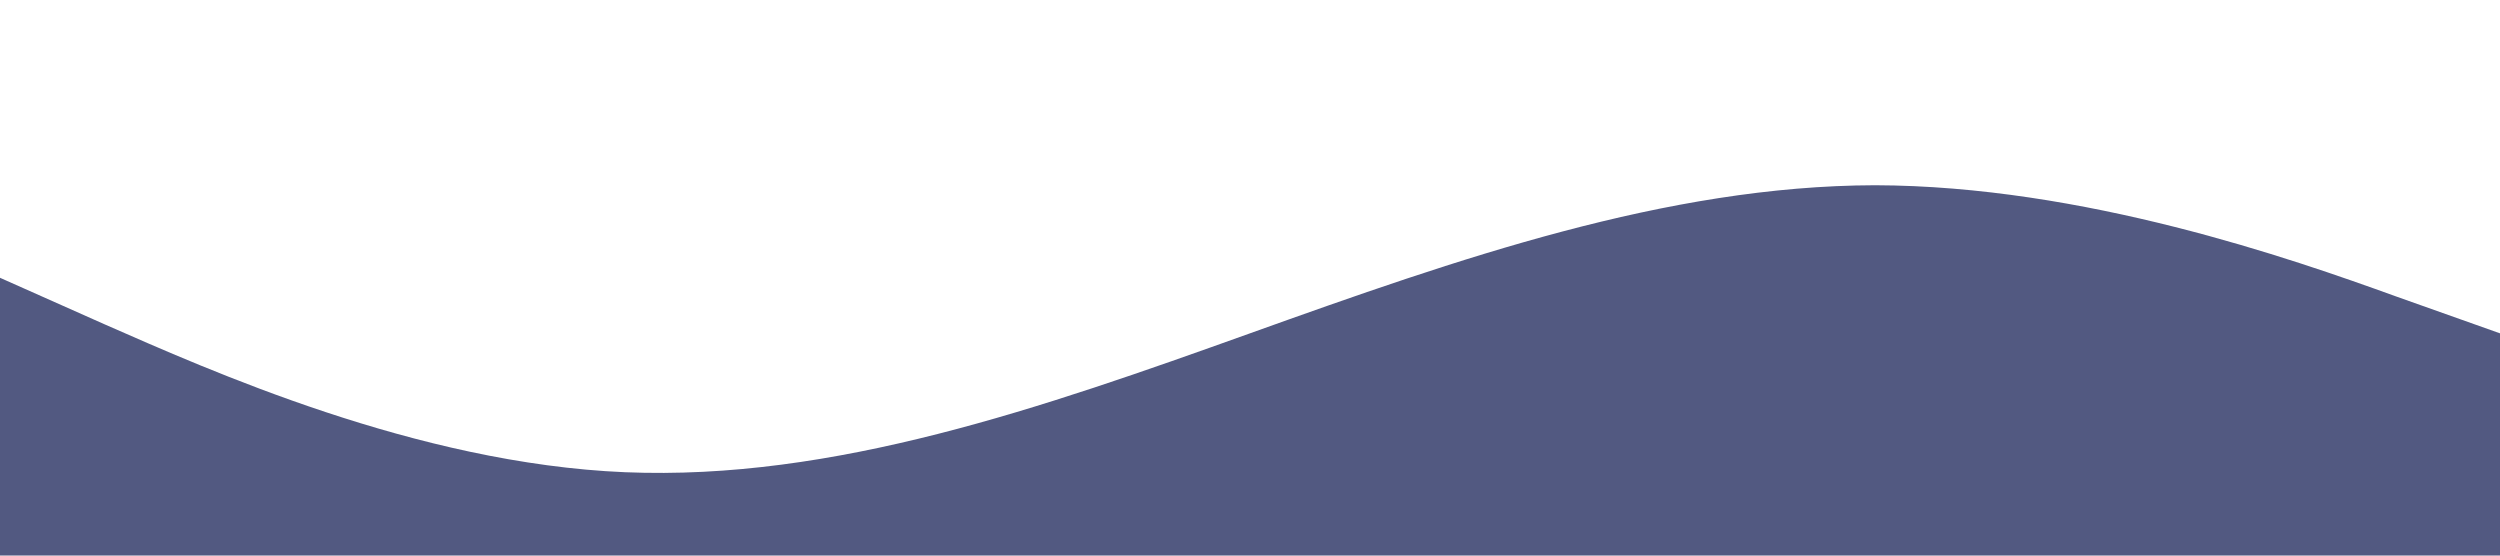 <?xml version="1.0" standalone="no"?><svg xmlns="http://www.w3.org/2000/svg" viewBox="0 0 1440 320"><path fill="#525981" fill-opacity="1" d="M0,160L60,186.7C120,213,240,267,360,272C480,277,600,235,720,192C840,149,960,107,1080,106.7C1200,107,1320,149,1380,170.7L1440,192L1440,320L1380,320C1320,320,1200,320,1080,320C960,320,840,320,720,320C600,320,480,320,360,320C240,320,120,320,60,320L0,320Z"></path></svg>
